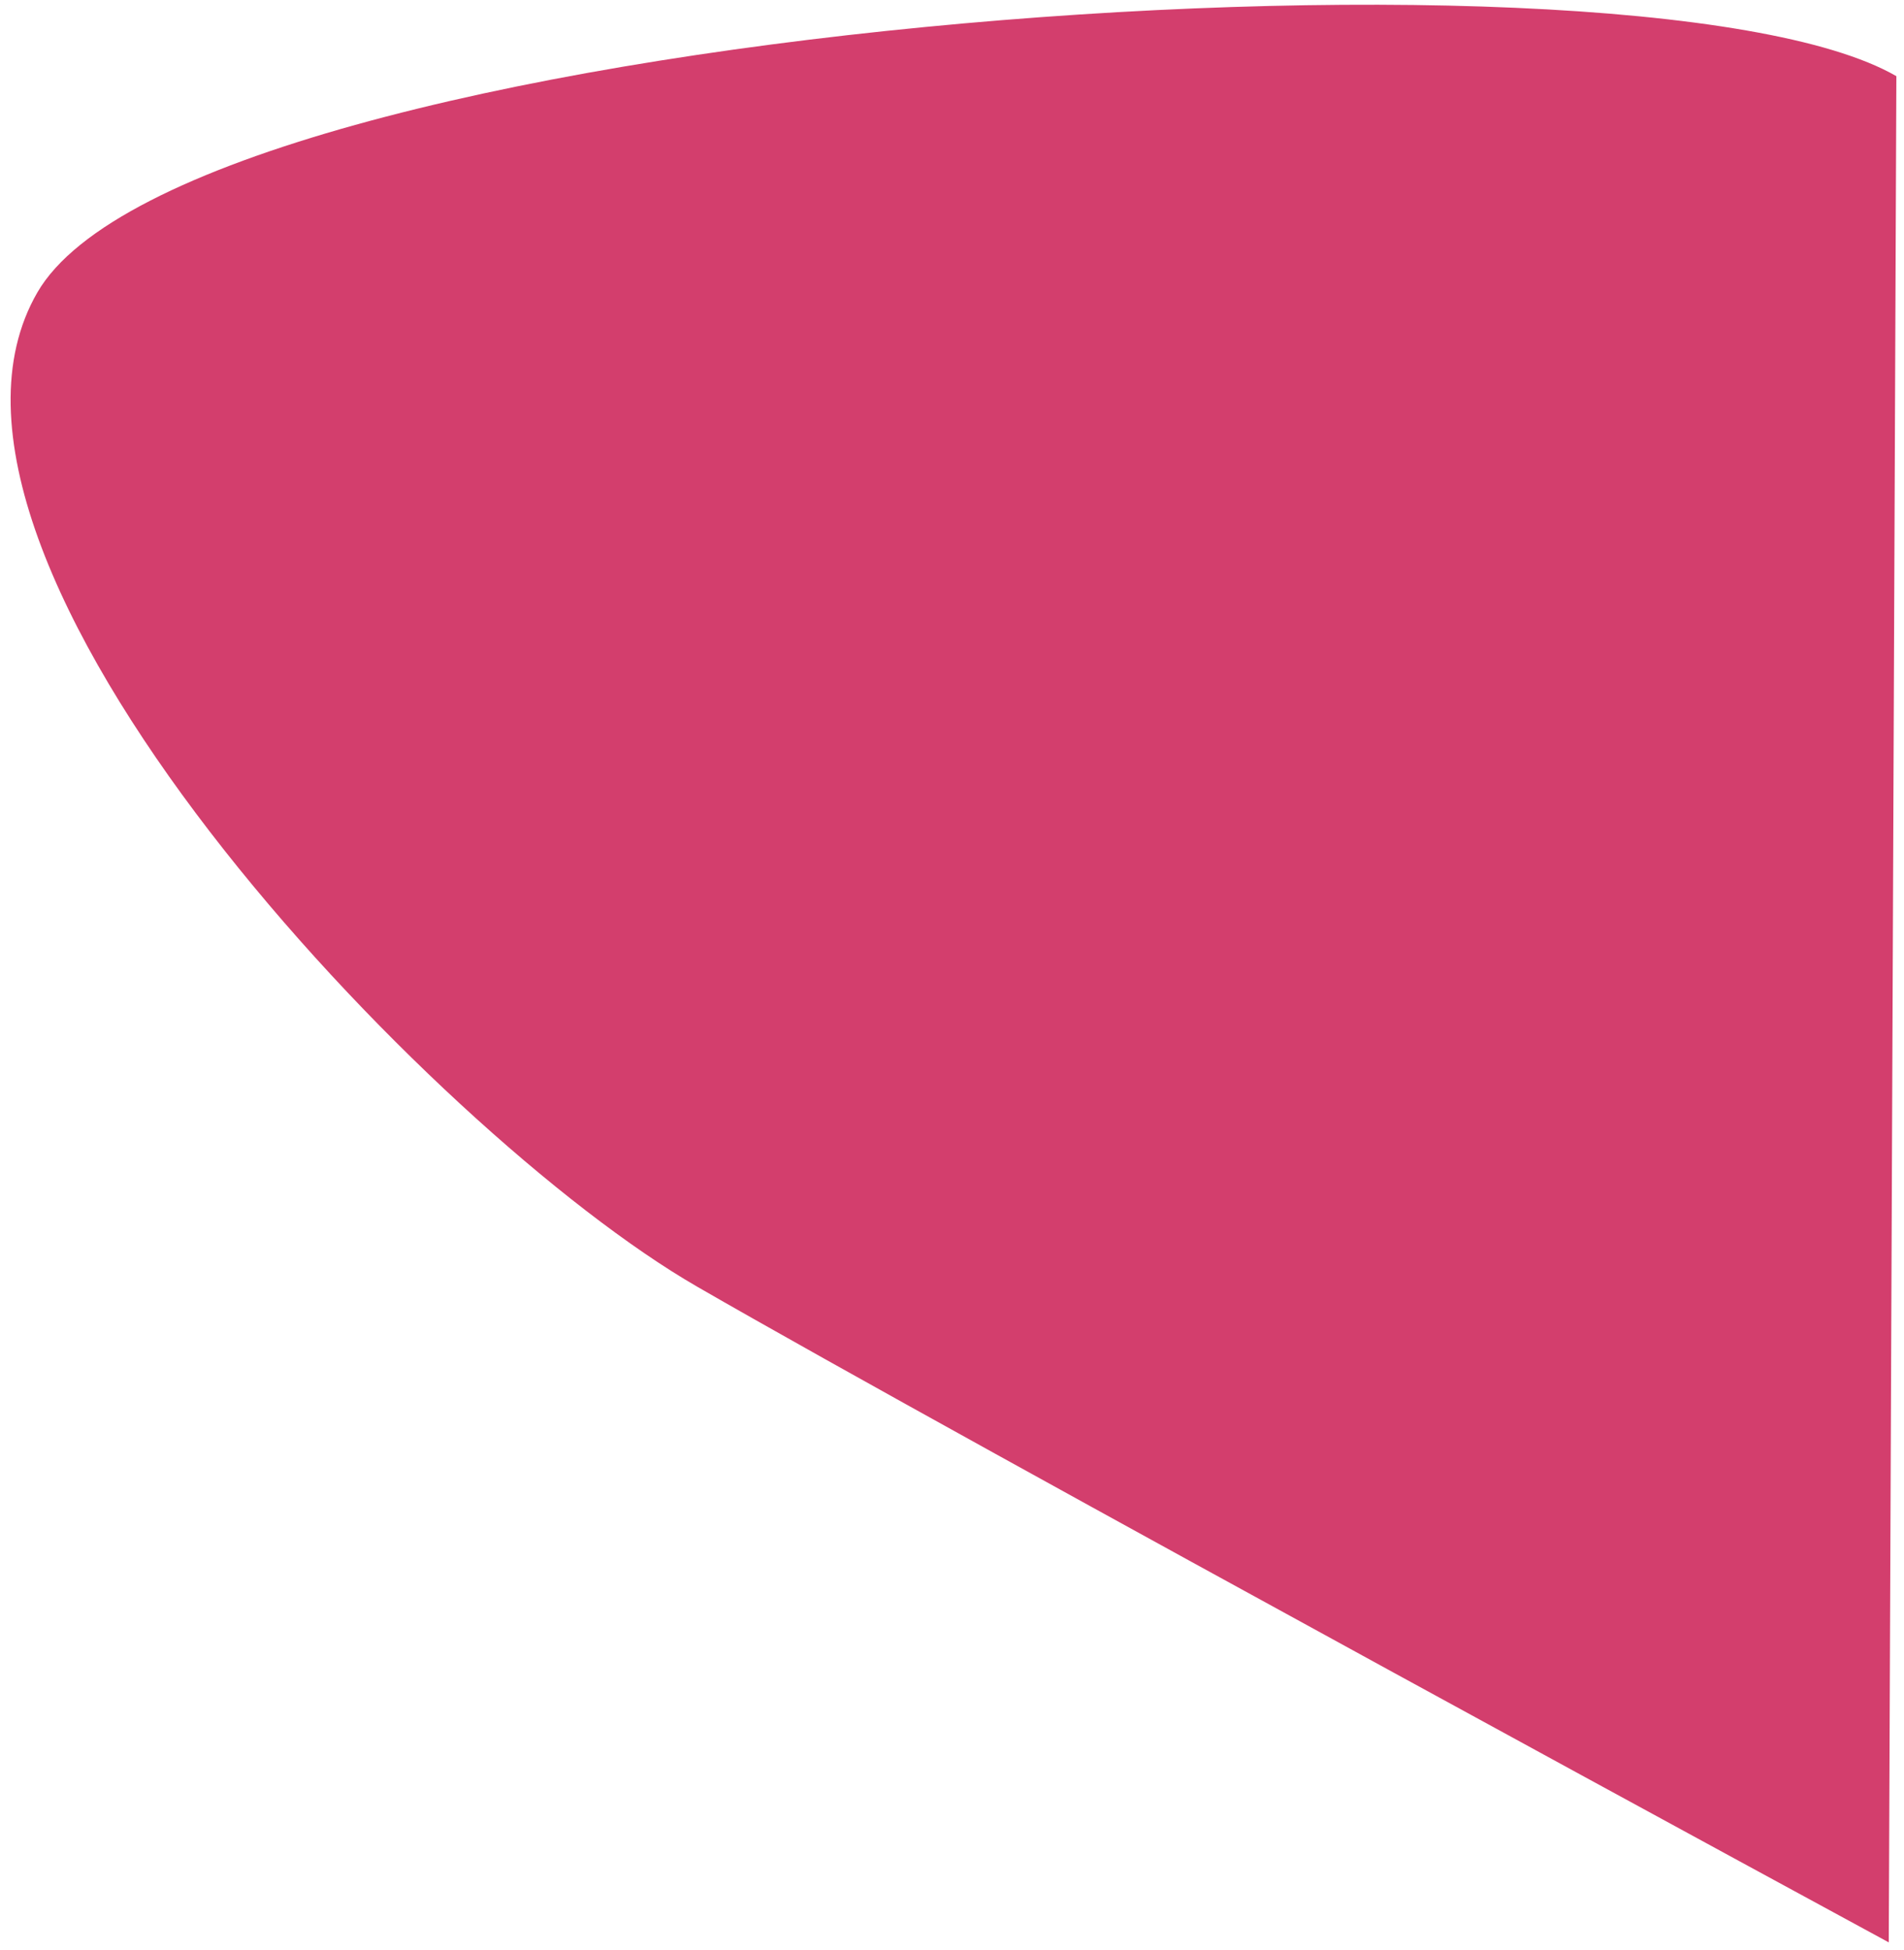 <svg width="125" height="128" viewBox="0 0 125 128" fill="none" xmlns="http://www.w3.org/2000/svg">
<path id="Ellipse 24" d="M124 127.5C124 127.5 63.22 94.534 45.763 84.455C28.305 74.376 -7.63 36.661 2.449 19.203C12.528 1.745 107.042 -5.079 124.499 5L124 127.5Z" fill="#D33E6D"/>
</svg>
